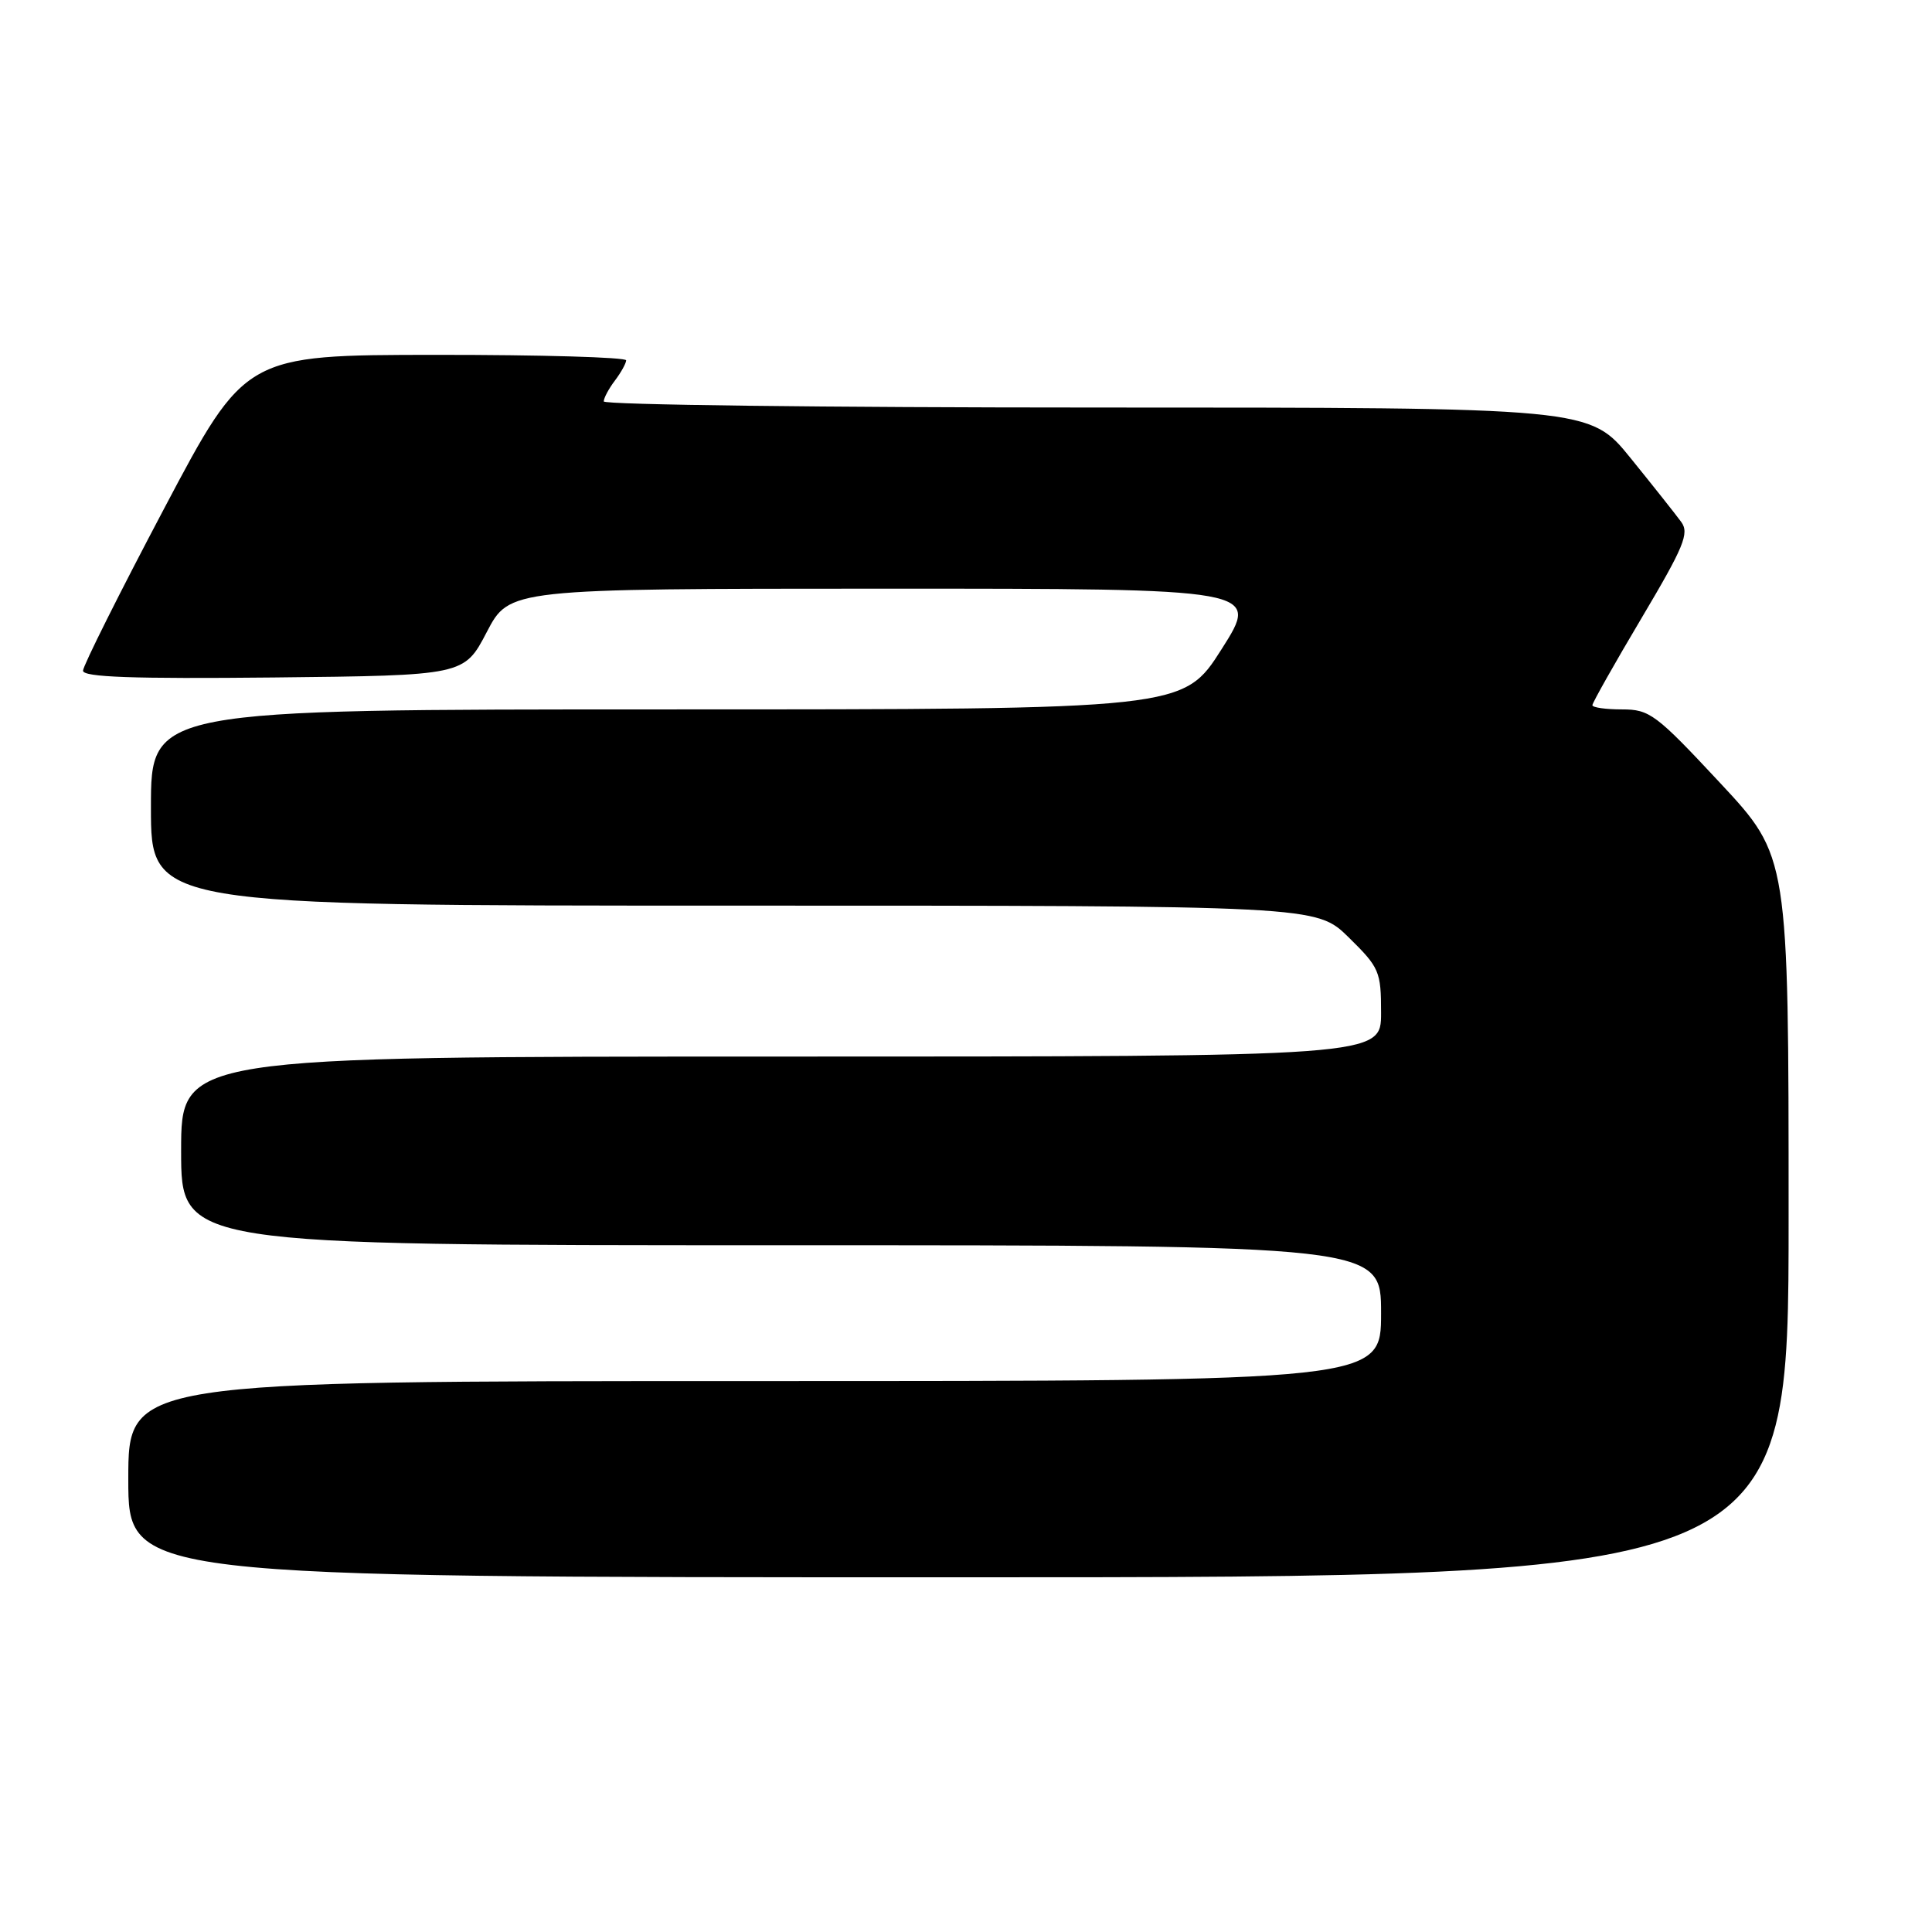 <?xml version="1.0" encoding="UTF-8" standalone="no"?>
<!DOCTYPE svg PUBLIC "-//W3C//DTD SVG 1.1//EN" "http://www.w3.org/Graphics/SVG/1.1/DTD/svg11.dtd" >
<svg xmlns="http://www.w3.org/2000/svg" xmlns:xlink="http://www.w3.org/1999/xlink" version="1.1" viewBox="0 0 256 256">
 <g >
 <path fill="currentColor"
d=" M 237.00 161.24 C 237.00 113.48 237.00 113.48 227.92 103.74 C 219.42 94.62 218.59 94.00 214.92 94.00 C 212.76 94.00 211.00 93.75 211.00 93.44 C 211.00 93.13 213.93 87.93 217.52 81.89 C 223.13 72.44 223.87 70.66 222.77 69.16 C 222.07 68.20 219.06 64.40 216.07 60.71 C 210.64 54.00 210.64 54.00 145.32 54.00 C 109.39 54.00 80.00 53.64 80.00 53.19 C 80.00 52.75 80.66 51.51 81.47 50.44 C 82.28 49.37 82.95 48.16 82.97 47.75 C 82.99 47.34 71.64 47.01 57.75 47.02 C 32.50 47.04 32.50 47.04 21.75 67.38 C 15.84 78.56 11.00 88.24 11.00 88.87 C 11.00 89.73 17.60 89.96 36.25 89.77 C 61.50 89.50 61.50 89.50 64.50 83.75 C 67.50 78.01 67.50 78.01 117.23 78.00 C 166.96 78.00 166.96 78.00 161.88 86.00 C 156.80 94.00 156.80 94.00 88.40 94.00 C 20.00 94.00 20.00 94.00 20.00 107.00 C 20.00 120.00 20.00 120.00 97.21 120.00 C 174.42 120.00 174.42 120.00 178.71 124.21 C 182.78 128.21 183.00 128.71 183.00 134.21 C 183.00 140.00 183.00 140.00 103.50 140.00 C 24.00 140.00 24.00 140.00 24.00 152.50 C 24.00 165.00 24.00 165.00 103.50 165.00 C 183.00 165.00 183.00 165.00 183.00 174.00 C 183.00 183.00 183.00 183.00 100.00 183.00 C 17.00 183.00 17.00 183.00 17.00 196.00 C 17.00 209.00 17.00 209.00 127.00 209.00 C 237.00 209.00 237.00 209.00 237.00 161.24 Z "/>
</g>
</svg>